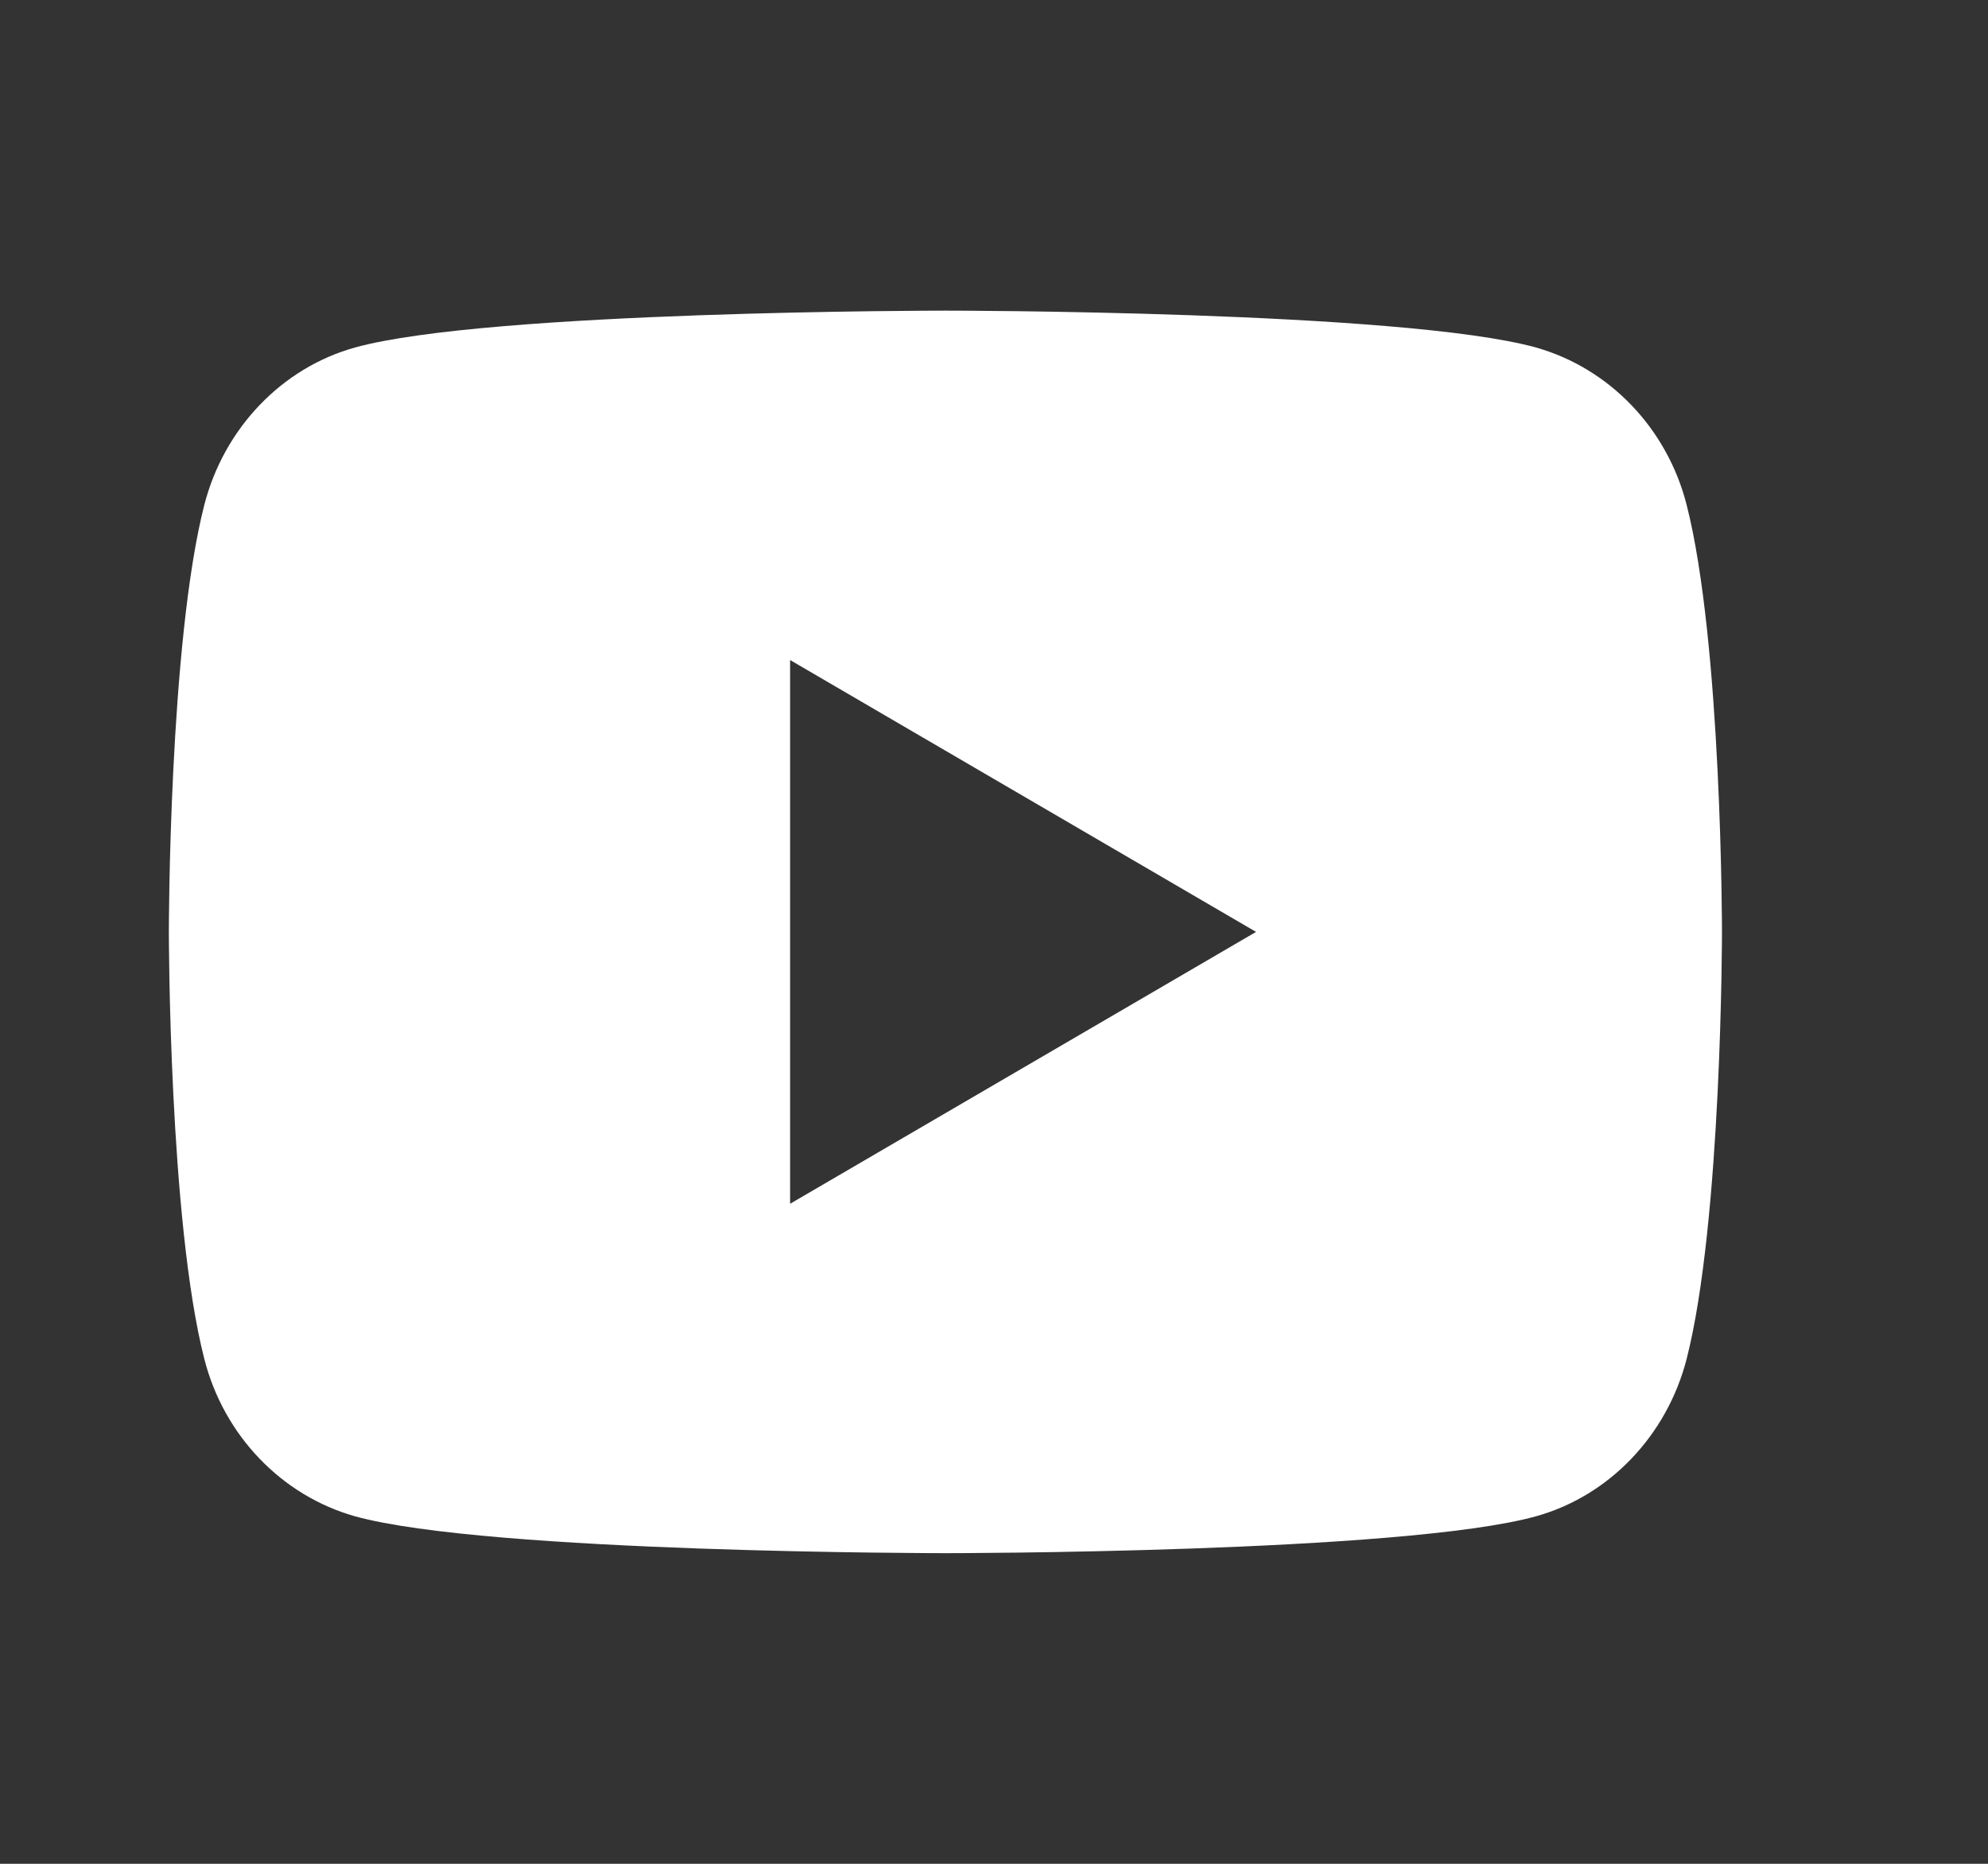 <svg width="16" height="15" viewBox="0 0 16 15" fill="none" xmlns="http://www.w3.org/2000/svg">
<rect x="0" y="0" width="16" height="15" fill="#333333" stroke="none"/>
<g clip-path="url(#clip0_68_248)">
<path d="M13.574 4.061C13.859 5.175 13.859 7.5 13.859 7.5C13.859 7.5 13.859 9.825 13.574 10.939C13.415 11.554 12.951 12.039 12.363 12.203C11.294 12.5 7.609 12.5 7.609 12.5C7.609 12.5 3.926 12.5 2.856 12.203C2.266 12.036 1.802 11.553 1.645 10.939C1.359 9.825 1.359 7.5 1.359 7.5C1.359 7.5 1.359 5.175 1.645 4.061C1.804 3.446 2.268 2.961 2.856 2.797C3.926 2.5 7.609 2.5 7.609 2.5C7.609 2.5 11.294 2.5 12.363 2.797C12.953 2.964 13.417 3.447 13.574 4.061ZM6.359 9.688L10.109 7.5L6.359 5.312V9.688Z" fill="white"/>
</g>
<defs>
<clipPath id="clip0_68_248">
<rect width="15" height="15" fill="white" transform="translate(0.109)"/>
</clipPath>
</defs>
</svg>
